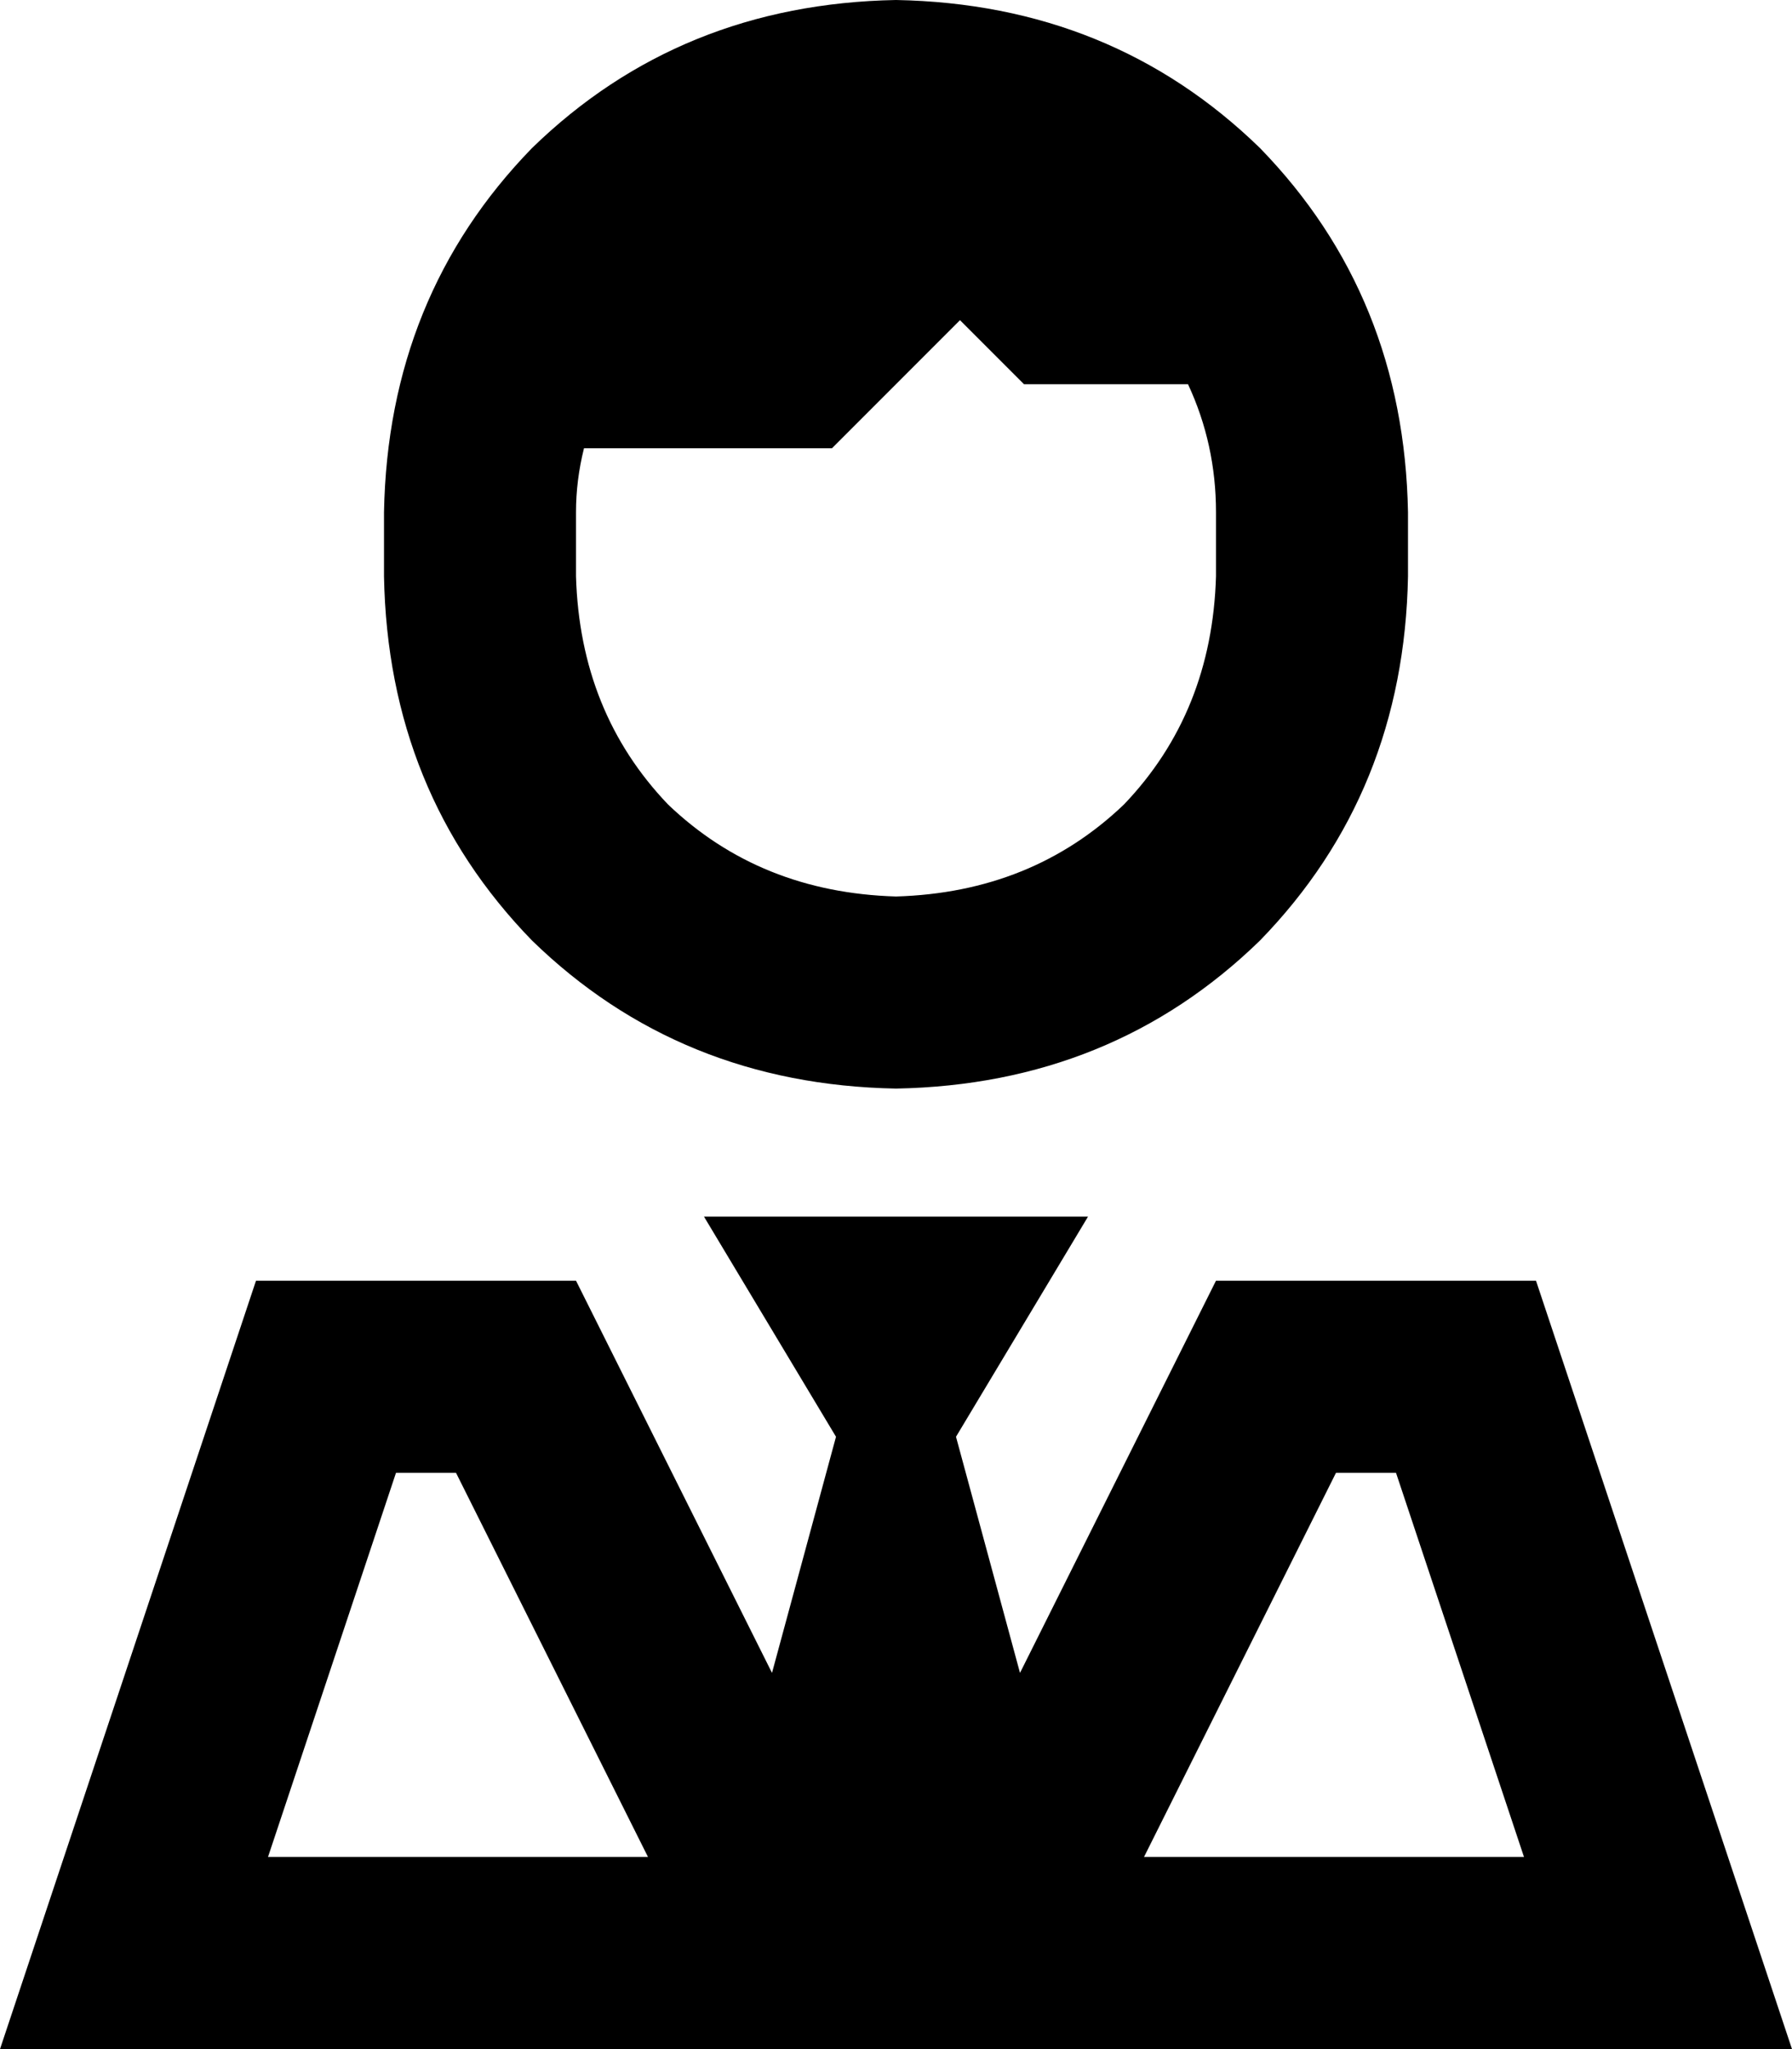<svg xmlns="http://www.w3.org/2000/svg" viewBox="0 0 448 512">
  <path d="M 304 144 L 304 128 L 304 144 L 304 128 Q 304 111 297 96 L 256 96 L 256 96 L 240 80 L 240 80 L 208 112 L 208 112 L 146 112 L 146 112 Q 144 120 144 128 L 144 144 L 144 144 Q 145 178 167 201 Q 190 223 224 224 Q 258 223 281 201 Q 303 178 304 144 L 304 144 Z M 224 0 Q 278 1 315 37 L 315 37 L 315 37 Q 351 74 352 128 L 352 144 L 352 144 Q 351 198 315 235 Q 278 271 224 272 Q 170 271 133 235 Q 97 198 96 144 L 96 128 L 96 128 Q 97 74 133 37 Q 170 1 224 0 L 224 0 Z M 209 359 L 176 304 L 209 359 L 176 304 L 224 304 L 272 304 L 239 359 L 239 359 L 255 418 L 255 418 L 304 320 L 304 320 L 384 320 L 384 320 L 432 464 L 432 464 L 448 512 L 448 512 L 397 512 L 0 512 L 16 464 L 16 464 L 64 320 L 64 320 L 144 320 L 144 320 L 193 418 L 193 418 L 209 359 L 209 359 Z M 381 464 L 349 368 L 381 464 L 349 368 L 334 368 L 334 368 L 286 464 L 286 464 L 381 464 L 381 464 Z M 114 368 L 99 368 L 114 368 L 99 368 L 67 464 L 67 464 L 162 464 L 162 464 L 114 368 L 114 368 Z" />
</svg>
